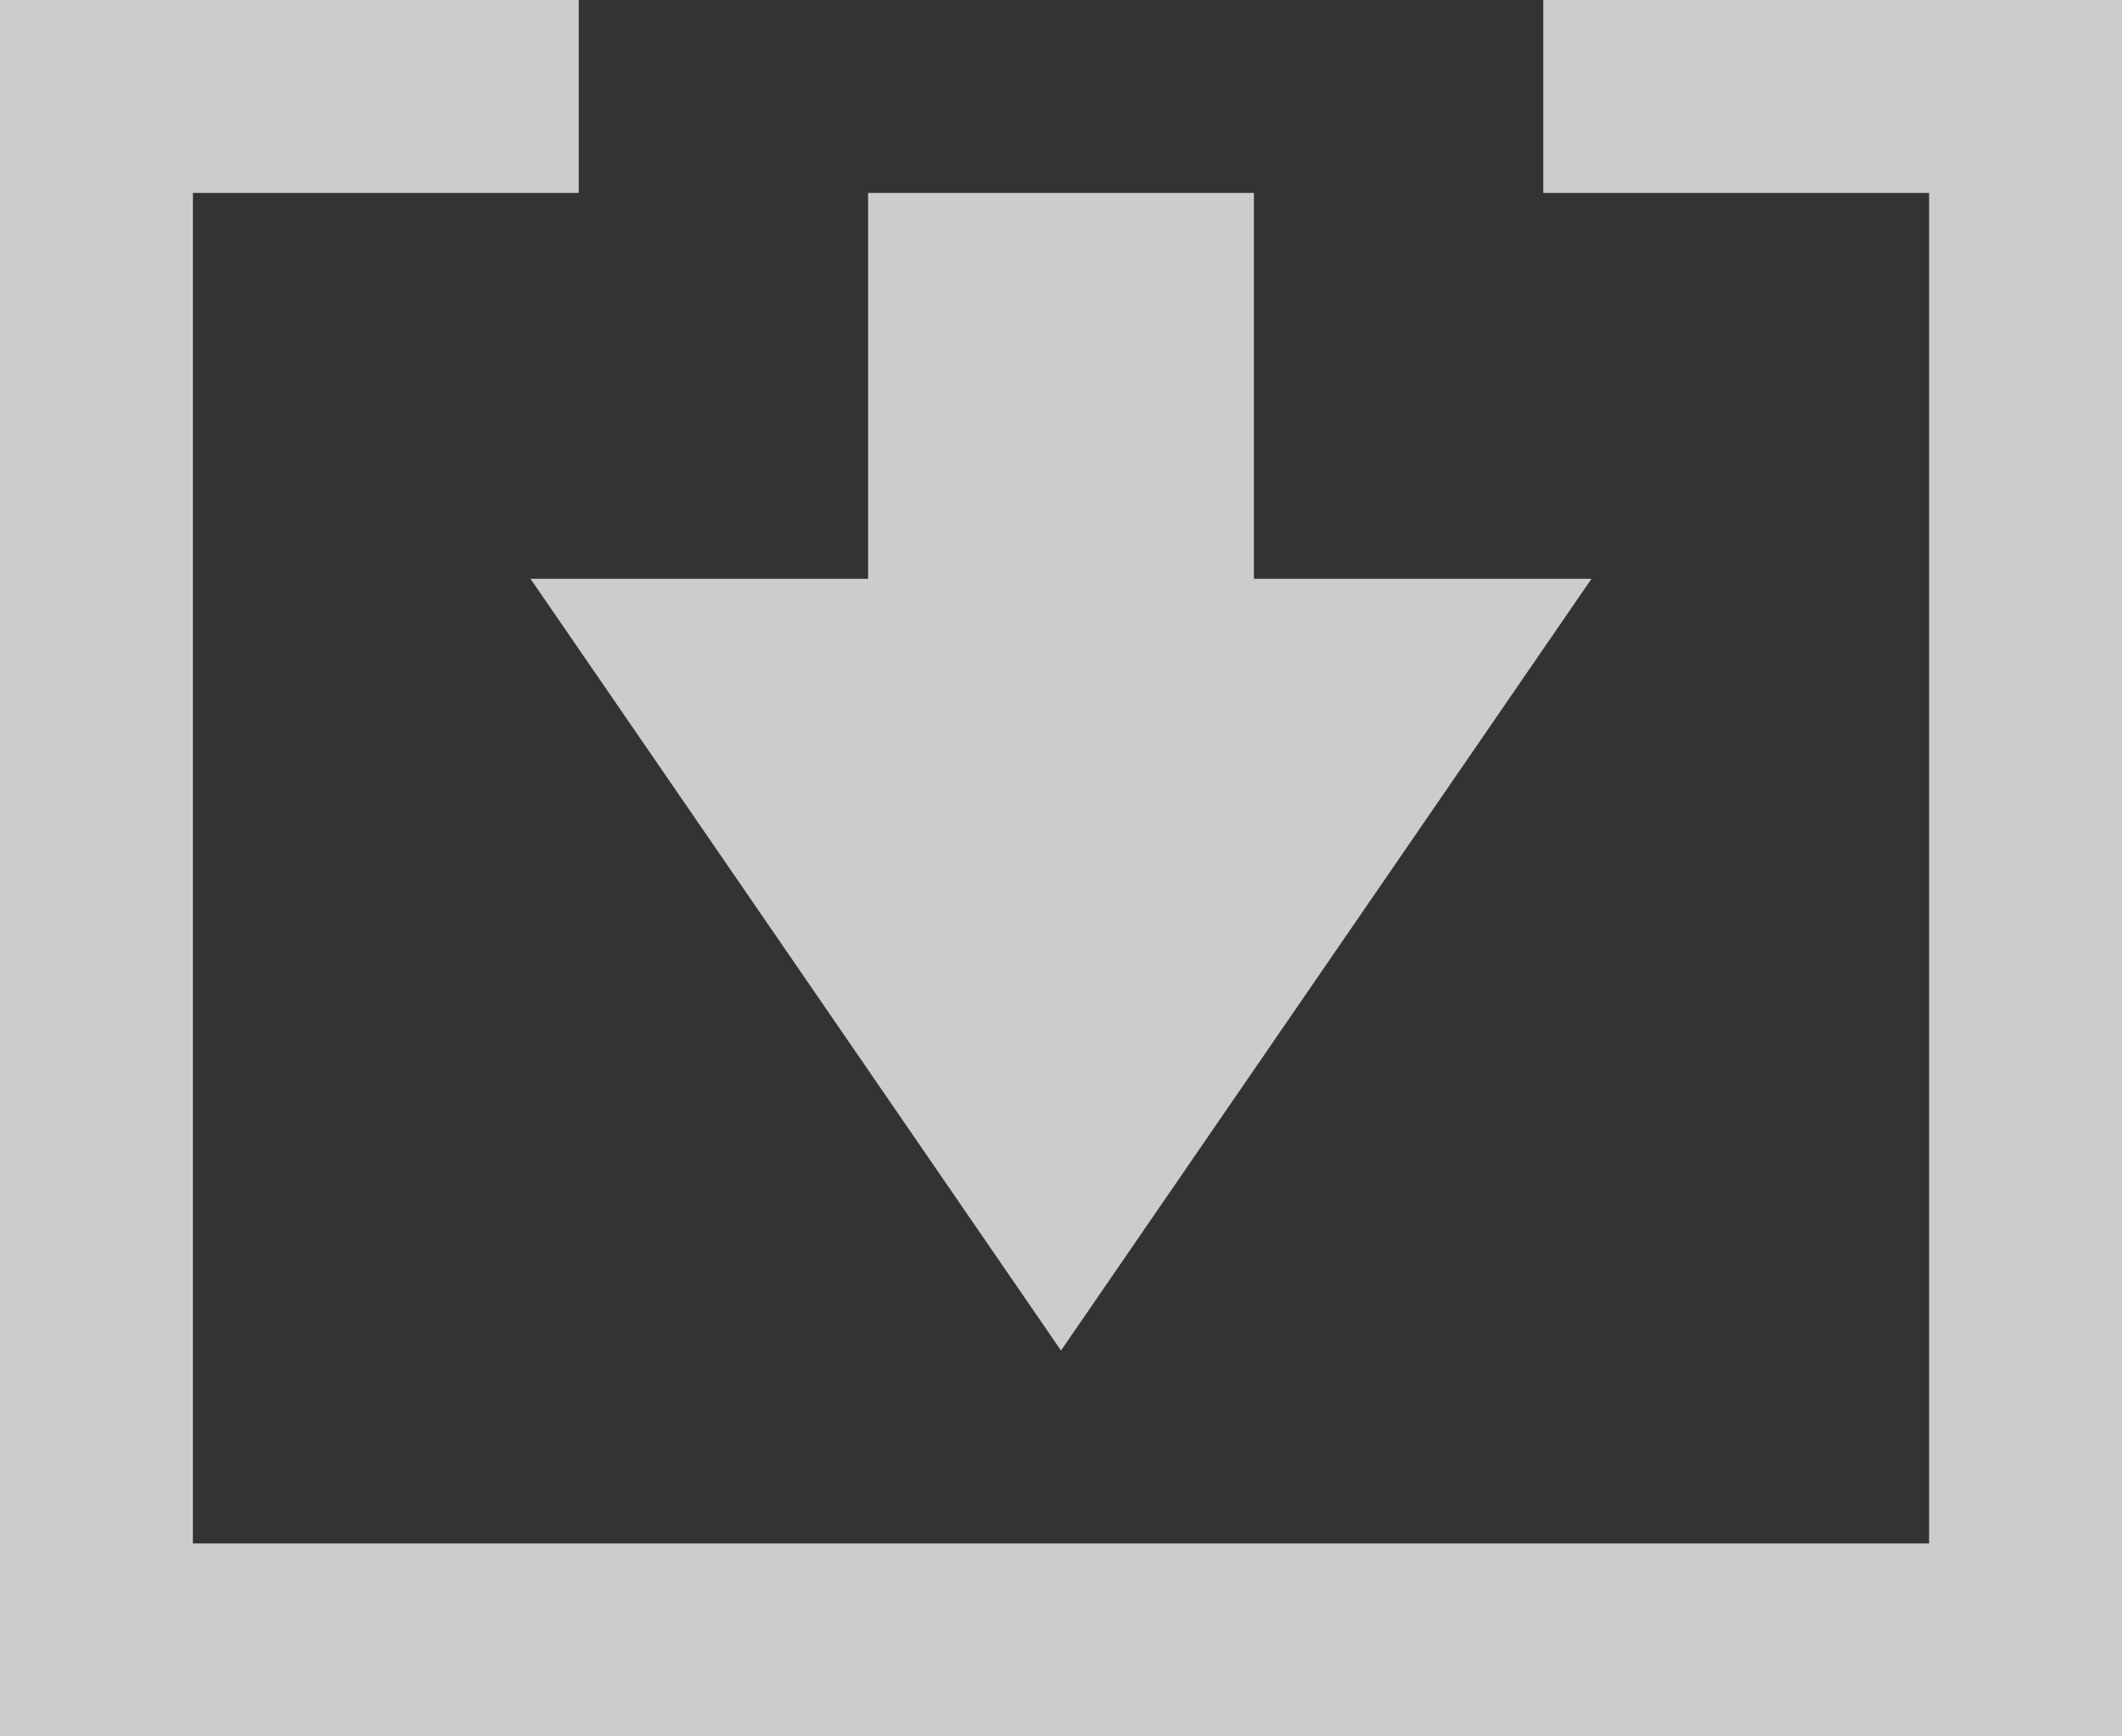 <?xml version="1.0" encoding="UTF-8"?>
<svg width="22px" height="18px" viewBox="0 0 22 18" version="1.1" xmlns="http://www.w3.org/2000/svg" xmlns:xlink="http://www.w3.org/1999/xlink">
    <rect x="0" y="0" width="22" height="18" fill="#333333" stroke="none"/>
    <!-- Generator: Sketch 43.2 (39069) - http://www.bohemiancoding.com/sketch -->
    <title>Shape</title>
    <desc>Created with Sketch.</desc>
    <defs></defs>
    <g id="Page-1" stroke="none" stroke-width="1" fill="none" fill-rule="evenodd" fill-opacity="0.75">
        <g id="Artboard" transform="translate(-204, -138)" fill-rule="nonzero" fill="#FFFFFF">
            <path d="M215,152 L220.5,144 L217,144 L217,140 L213,140 L213,144 L209.5,144 L215,152 Z M220,138 L220,140 L224,140 L224,154 L206,154 L206,140 L210,140 L210,138 L204,138 L204,156 L226,156 L226,138 L220,138 Z" id="Shape"></path>
        </g>
    </g>
</svg>